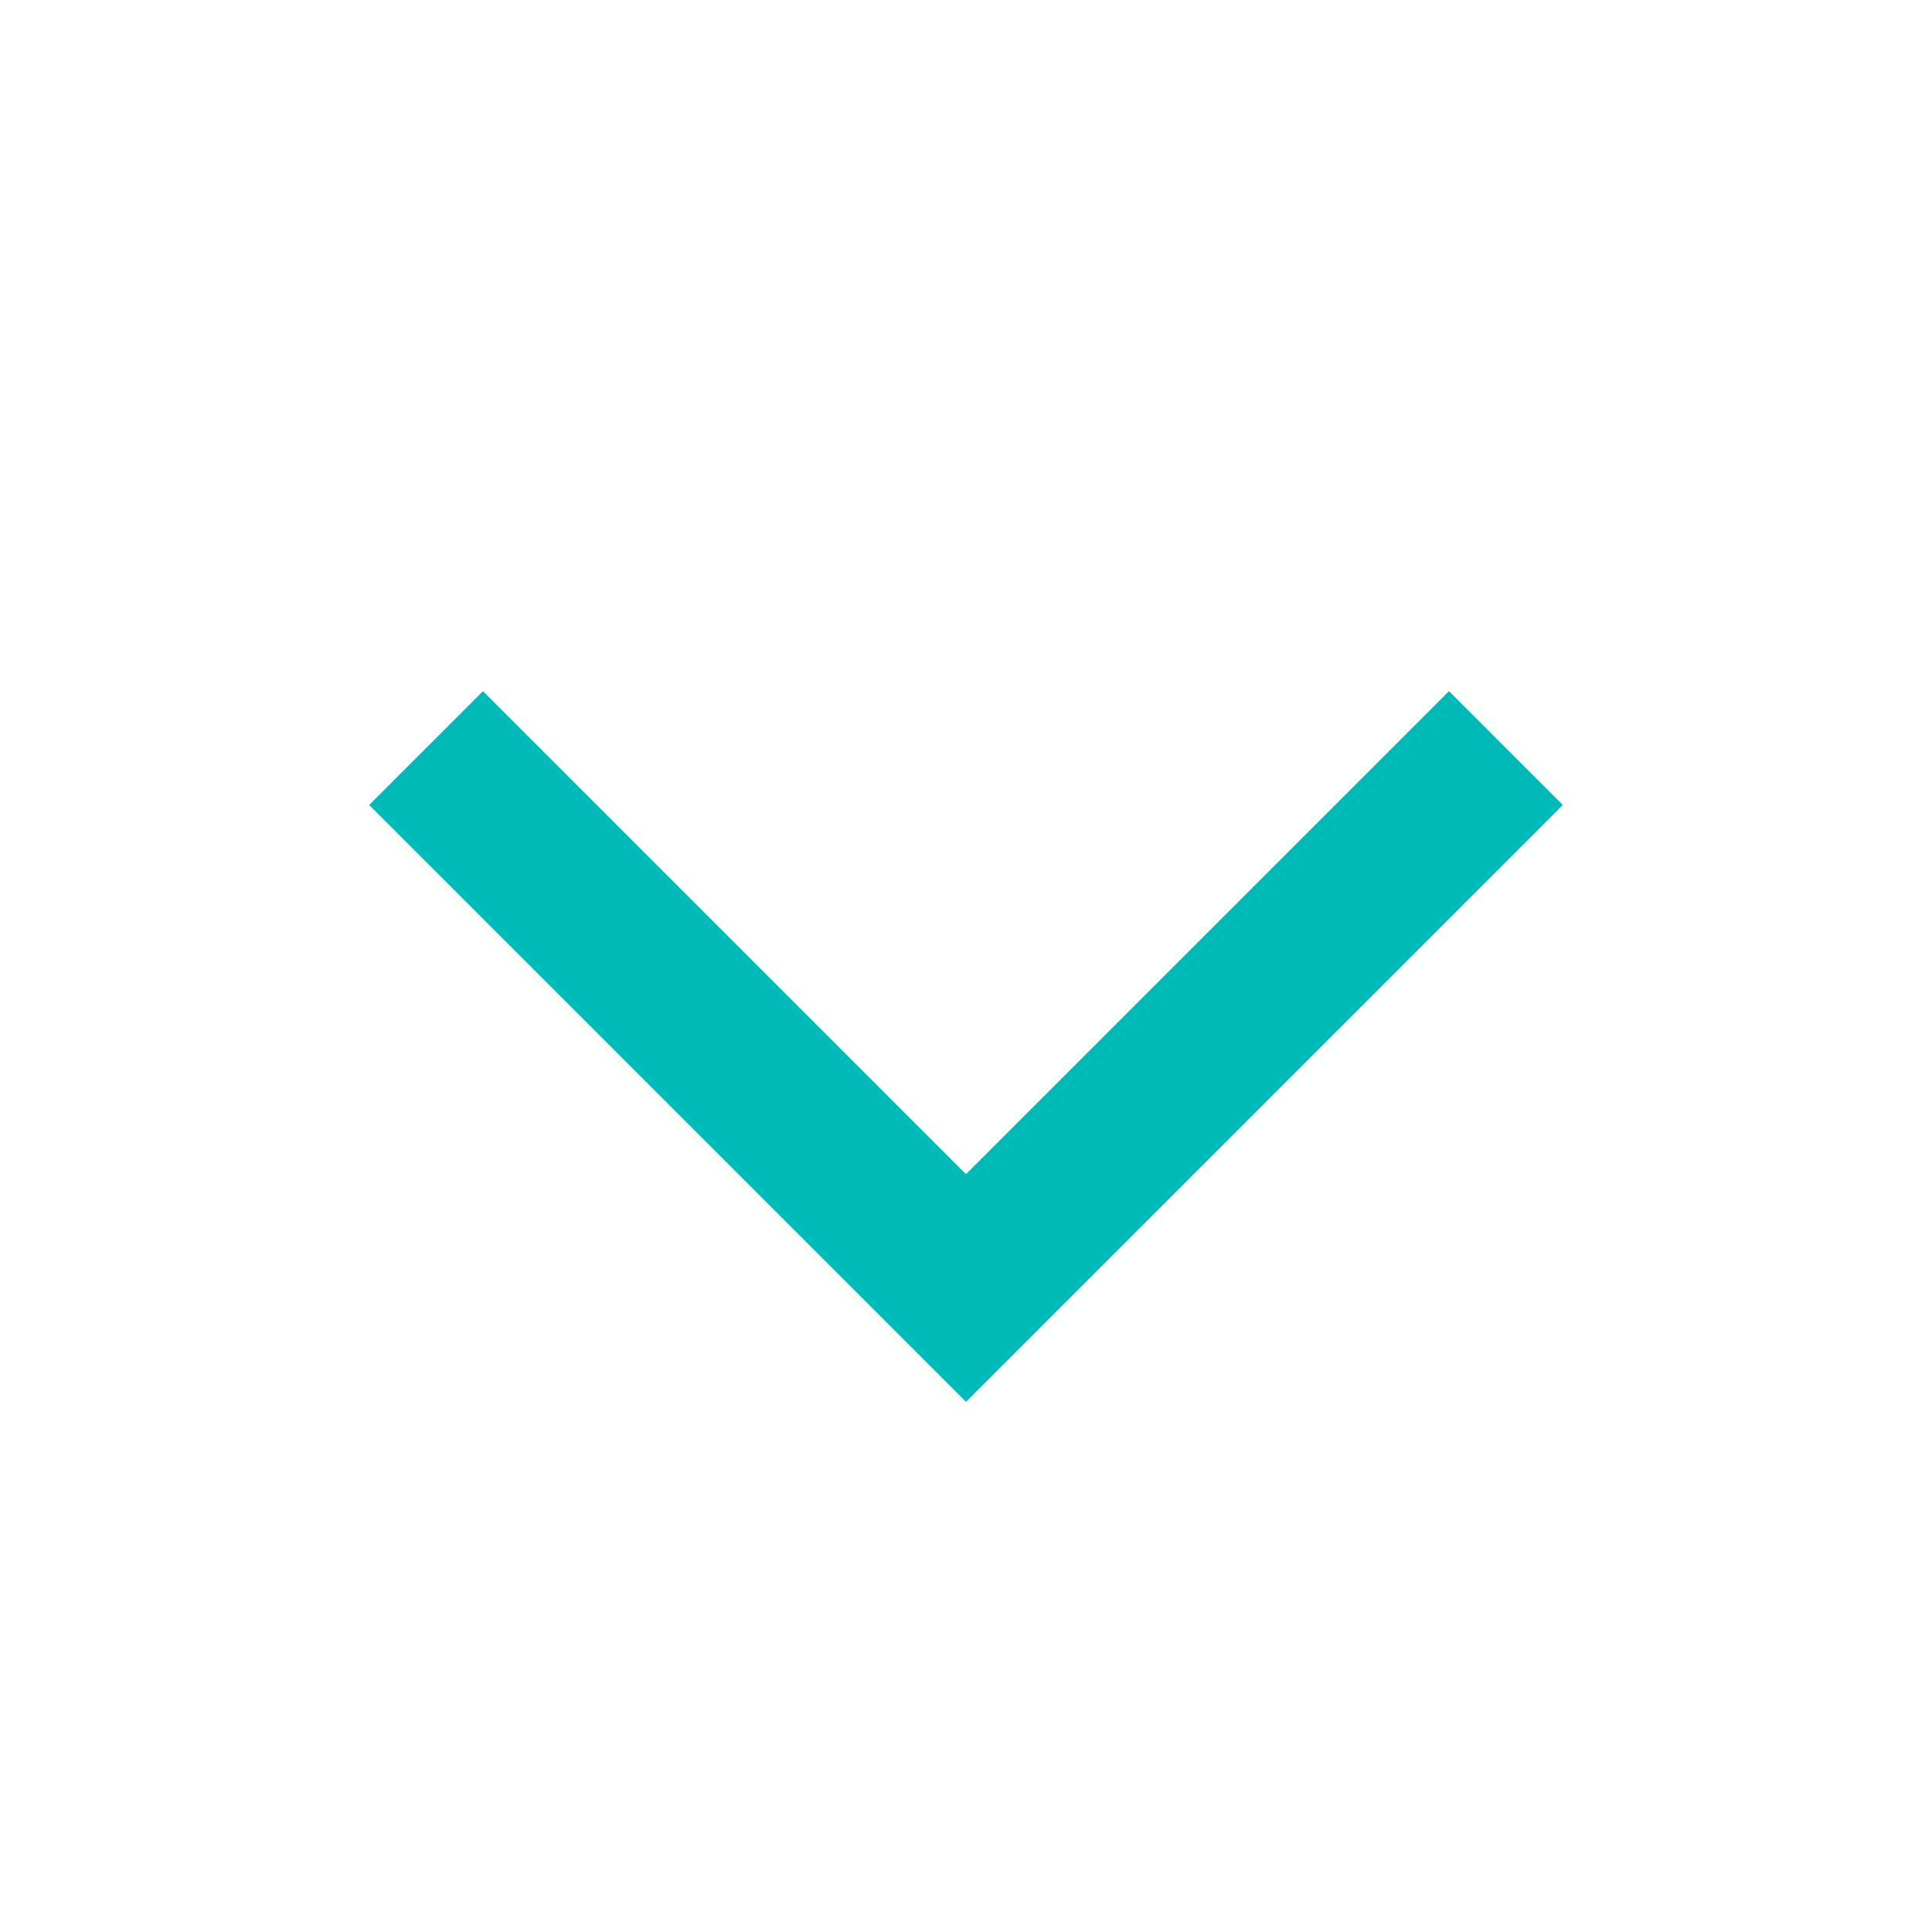 <svg role="img" xmlns="http://www.w3.org/2000/svg" width="48px" height="48px" viewBox="0 0 24 24" aria-labelledby="chevronDownIconTitle" stroke="#00BAB8" stroke-width="2" stroke-linecap="square" stroke-linejoin="miter" fill="none" color="#00BAB8"> <title id="chevronDownIconTitle">Chevron Down</title> <polyline points="6 10 12 16 18 10"/> </svg>